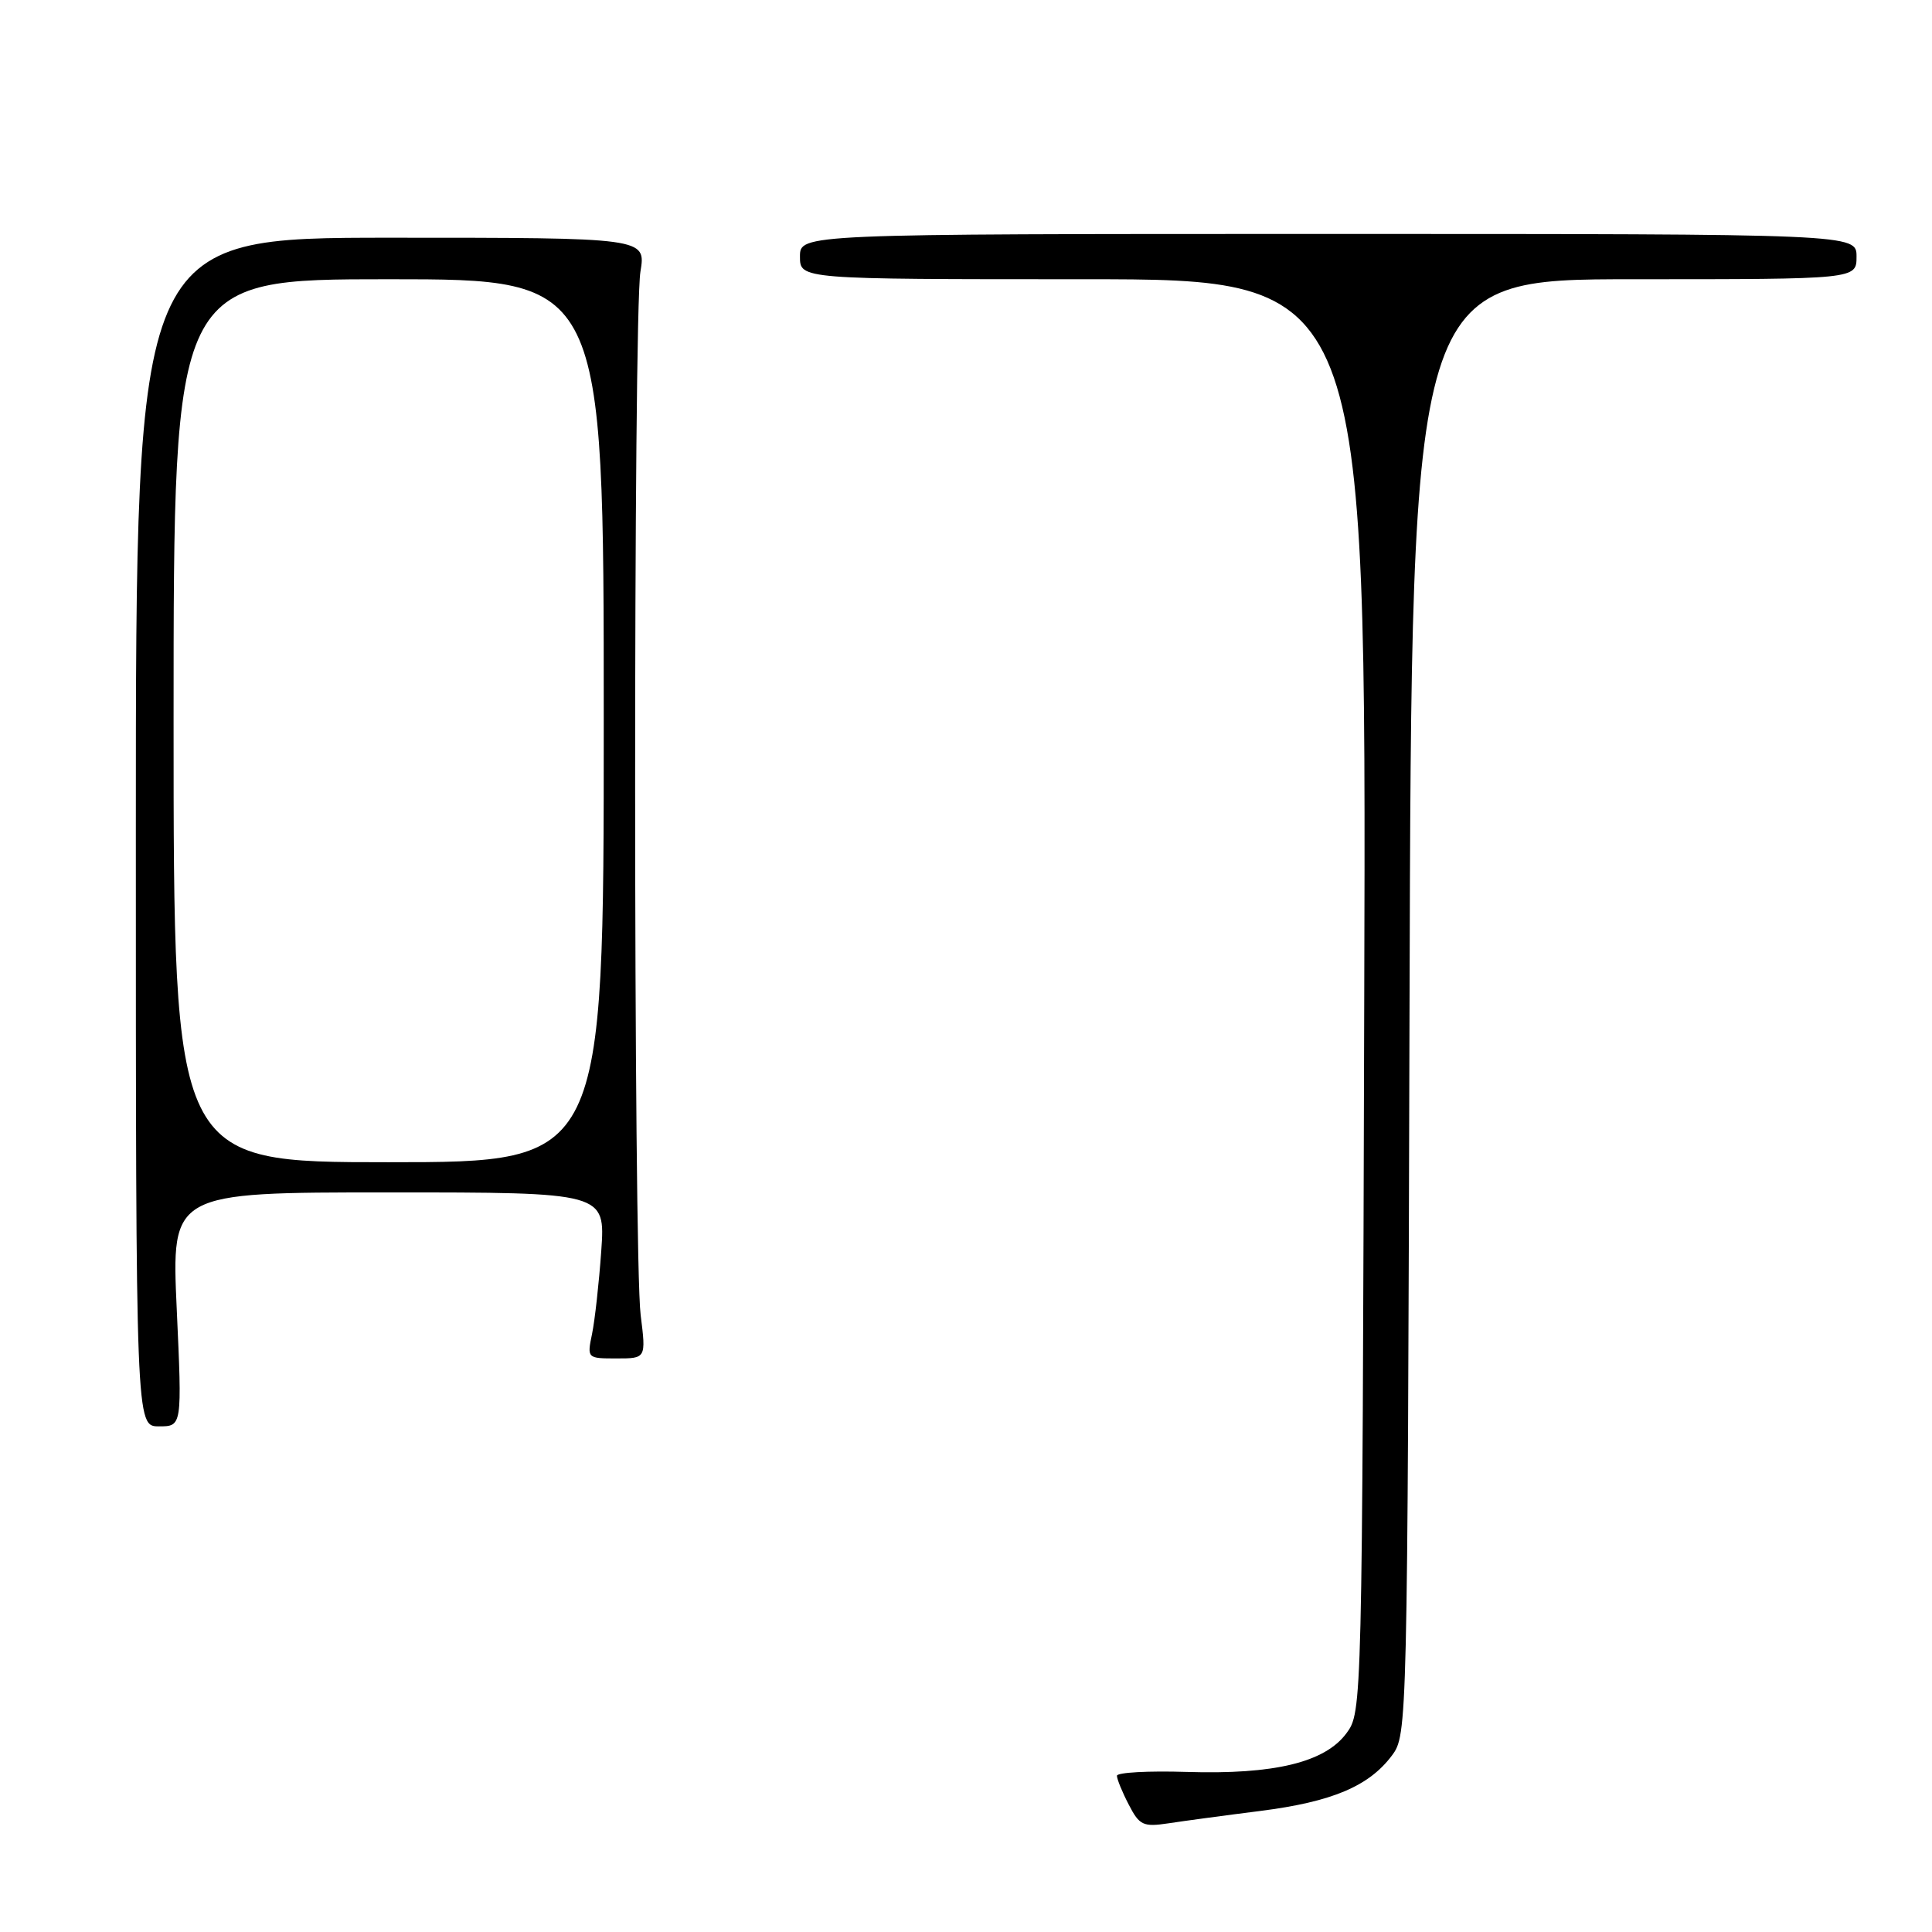 <?xml version="1.0" encoding="UTF-8" standalone="no"?>
<!DOCTYPE svg PUBLIC "-//W3C//DTD SVG 1.1//EN" "http://www.w3.org/Graphics/SVG/1.1/DTD/svg11.dtd" >
<svg xmlns="http://www.w3.org/2000/svg" xmlns:xlink="http://www.w3.org/1999/xlink" version="1.1" viewBox="0 0 256 256">
 <g >
 <path fill="currentColor"
d=" M 167.00 239.96 C 176.50 238.75 181.39 236.69 184.44 232.61 C 186.48 229.88 186.50 228.97 186.77 133.43 C 187.04 37.00 187.04 37.00 216.52 37.00 C 246.00 37.00 246.00 37.00 246.00 34.00 C 246.00 31.00 246.00 31.00 176.00 31.00 C 106.00 31.00 106.00 31.00 106.00 34.00 C 106.00 37.00 106.00 37.00 143.52 37.00 C 181.04 37.00 181.04 37.00 180.77 131.93 C 180.50 226.55 180.49 226.86 178.40 229.68 C 175.54 233.53 168.83 235.15 157.25 234.79 C 152.16 234.63 148.00 234.86 148.00 235.30 C 148.00 235.74 148.70 237.46 149.57 239.13 C 150.98 241.87 151.48 242.10 154.82 241.60 C 156.84 241.29 162.32 240.55 167.00 239.96 Z  M 23.42 173.50 C 22.71 158.00 22.71 158.00 51.46 158.00 C 80.21 158.00 80.21 158.00 79.67 165.75 C 79.37 170.01 78.82 174.96 78.45 176.75 C 77.78 179.98 77.80 180.00 81.69 180.00 C 85.61 180.00 85.61 180.00 84.89 174.25 C 83.93 166.61 83.91 41.76 84.86 36.00 C 85.60 31.50 85.60 31.50 51.80 31.50 C 18.00 31.50 18.00 31.50 18.00 110.25 C 18.00 189.00 18.00 189.00 21.06 189.00 C 24.13 189.00 24.13 189.00 23.42 173.50 Z  M 23.00 95.50 C 23.00 37.00 23.00 37.00 51.50 37.00 C 80.00 37.00 80.00 37.00 80.00 95.50 C 80.00 154.00 80.00 154.00 51.50 154.00 C 23.00 154.00 23.00 154.00 23.00 95.50 Z "/>
</g>
</svg>